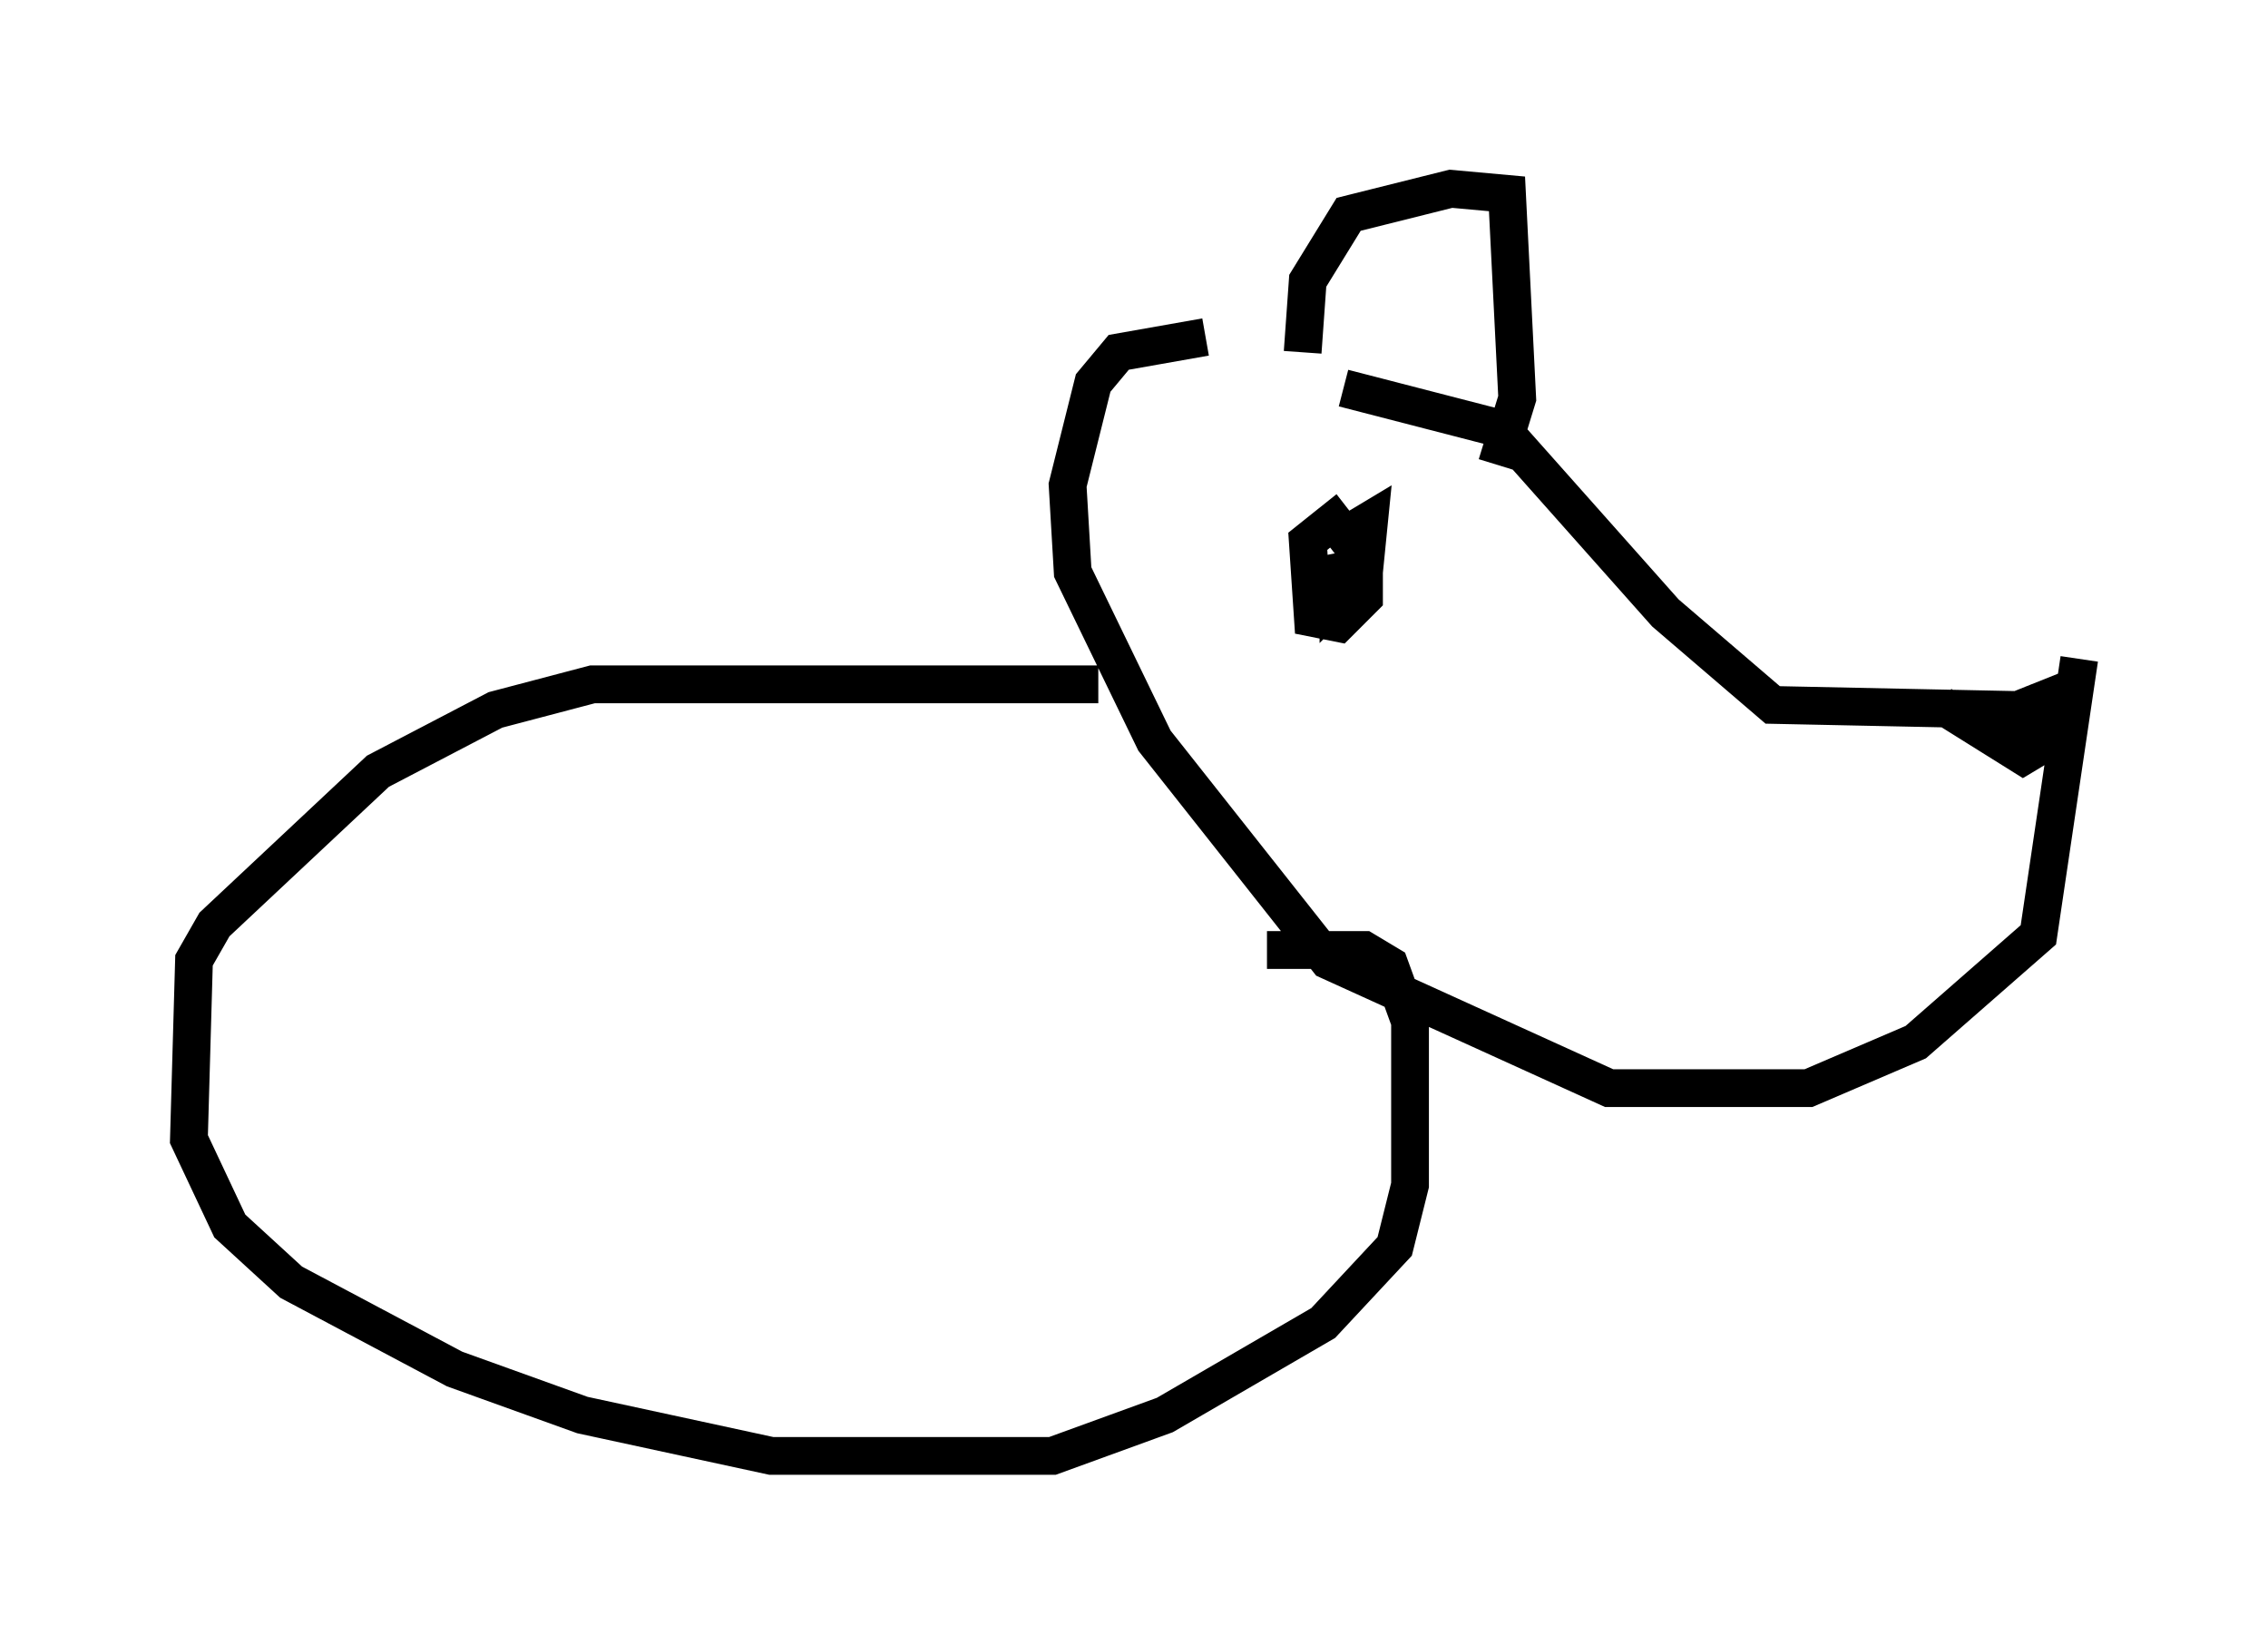 <?xml version="1.0" encoding="utf-8" ?>
<svg baseProfile="full" height="43.559" version="1.1" width="60.067" xmlns="http://www.w3.org/2000/svg" xmlns:ev="http://www.w3.org/2001/xml-events" xmlns:xlink="http://www.w3.org/1999/xlink"><defs /><rect fill="white" height="43.559" width="60.067" x="0" y="0" /><path d="M32.199, 10.277 m3.383, 0.0 l4.195, 1.083 4.33, 4.871 l2.842, 2.436 6.495, 0.135 l1.353, -0.541 m-22.868, -9.337 l-2.3, 0.406 -0.677, 0.812 l-0.677, 2.706 0.135, 2.3 l2.165, 4.465 4.601, 5.819 l7.442, 3.383 5.277, 0.0 l2.842, -1.218 3.248, -2.842 l1.083, -7.307 m-20.568, -8.119 l0.135, -1.894 1.083, -1.759 l2.706, -0.677 1.488, 0.135 l0.271, 5.413 -0.541, 1.759 m11.773, 6.36 l2.165, 1.353 0.677, -0.406 l0.0, -0.677 m-0.812, 0.541 l0.677, -0.271 -0.677, 0.0 m-17.185, -4.195 l-0.947, -1.218 -0.677, 0.541 l0.135, 2.03 0.677, 0.135 l0.677, -0.677 0.0, -0.812 l-0.677, 0.135 0.0, 0.677 l0.677, -0.677 0.135, -1.353 l-0.677, 0.406 m-6.495, 3.924 l-13.396, 0.0 -2.571, 0.677 l-3.112, 1.624 -4.33, 4.059 l-0.541, 0.947 -0.135, 4.736 l1.083, 2.3 1.624, 1.488 l4.33, 2.3 3.383, 1.218 l5.007, 1.083 7.442, 0.0 l2.977, -1.083 4.195, -2.436 l1.894, -2.03 0.406, -1.624 l0.0, -4.33 -0.541, -1.488 l-0.677, -0.406 -2.571, 0.0 " fill="none" stroke="black" stroke-width="1" /></svg>